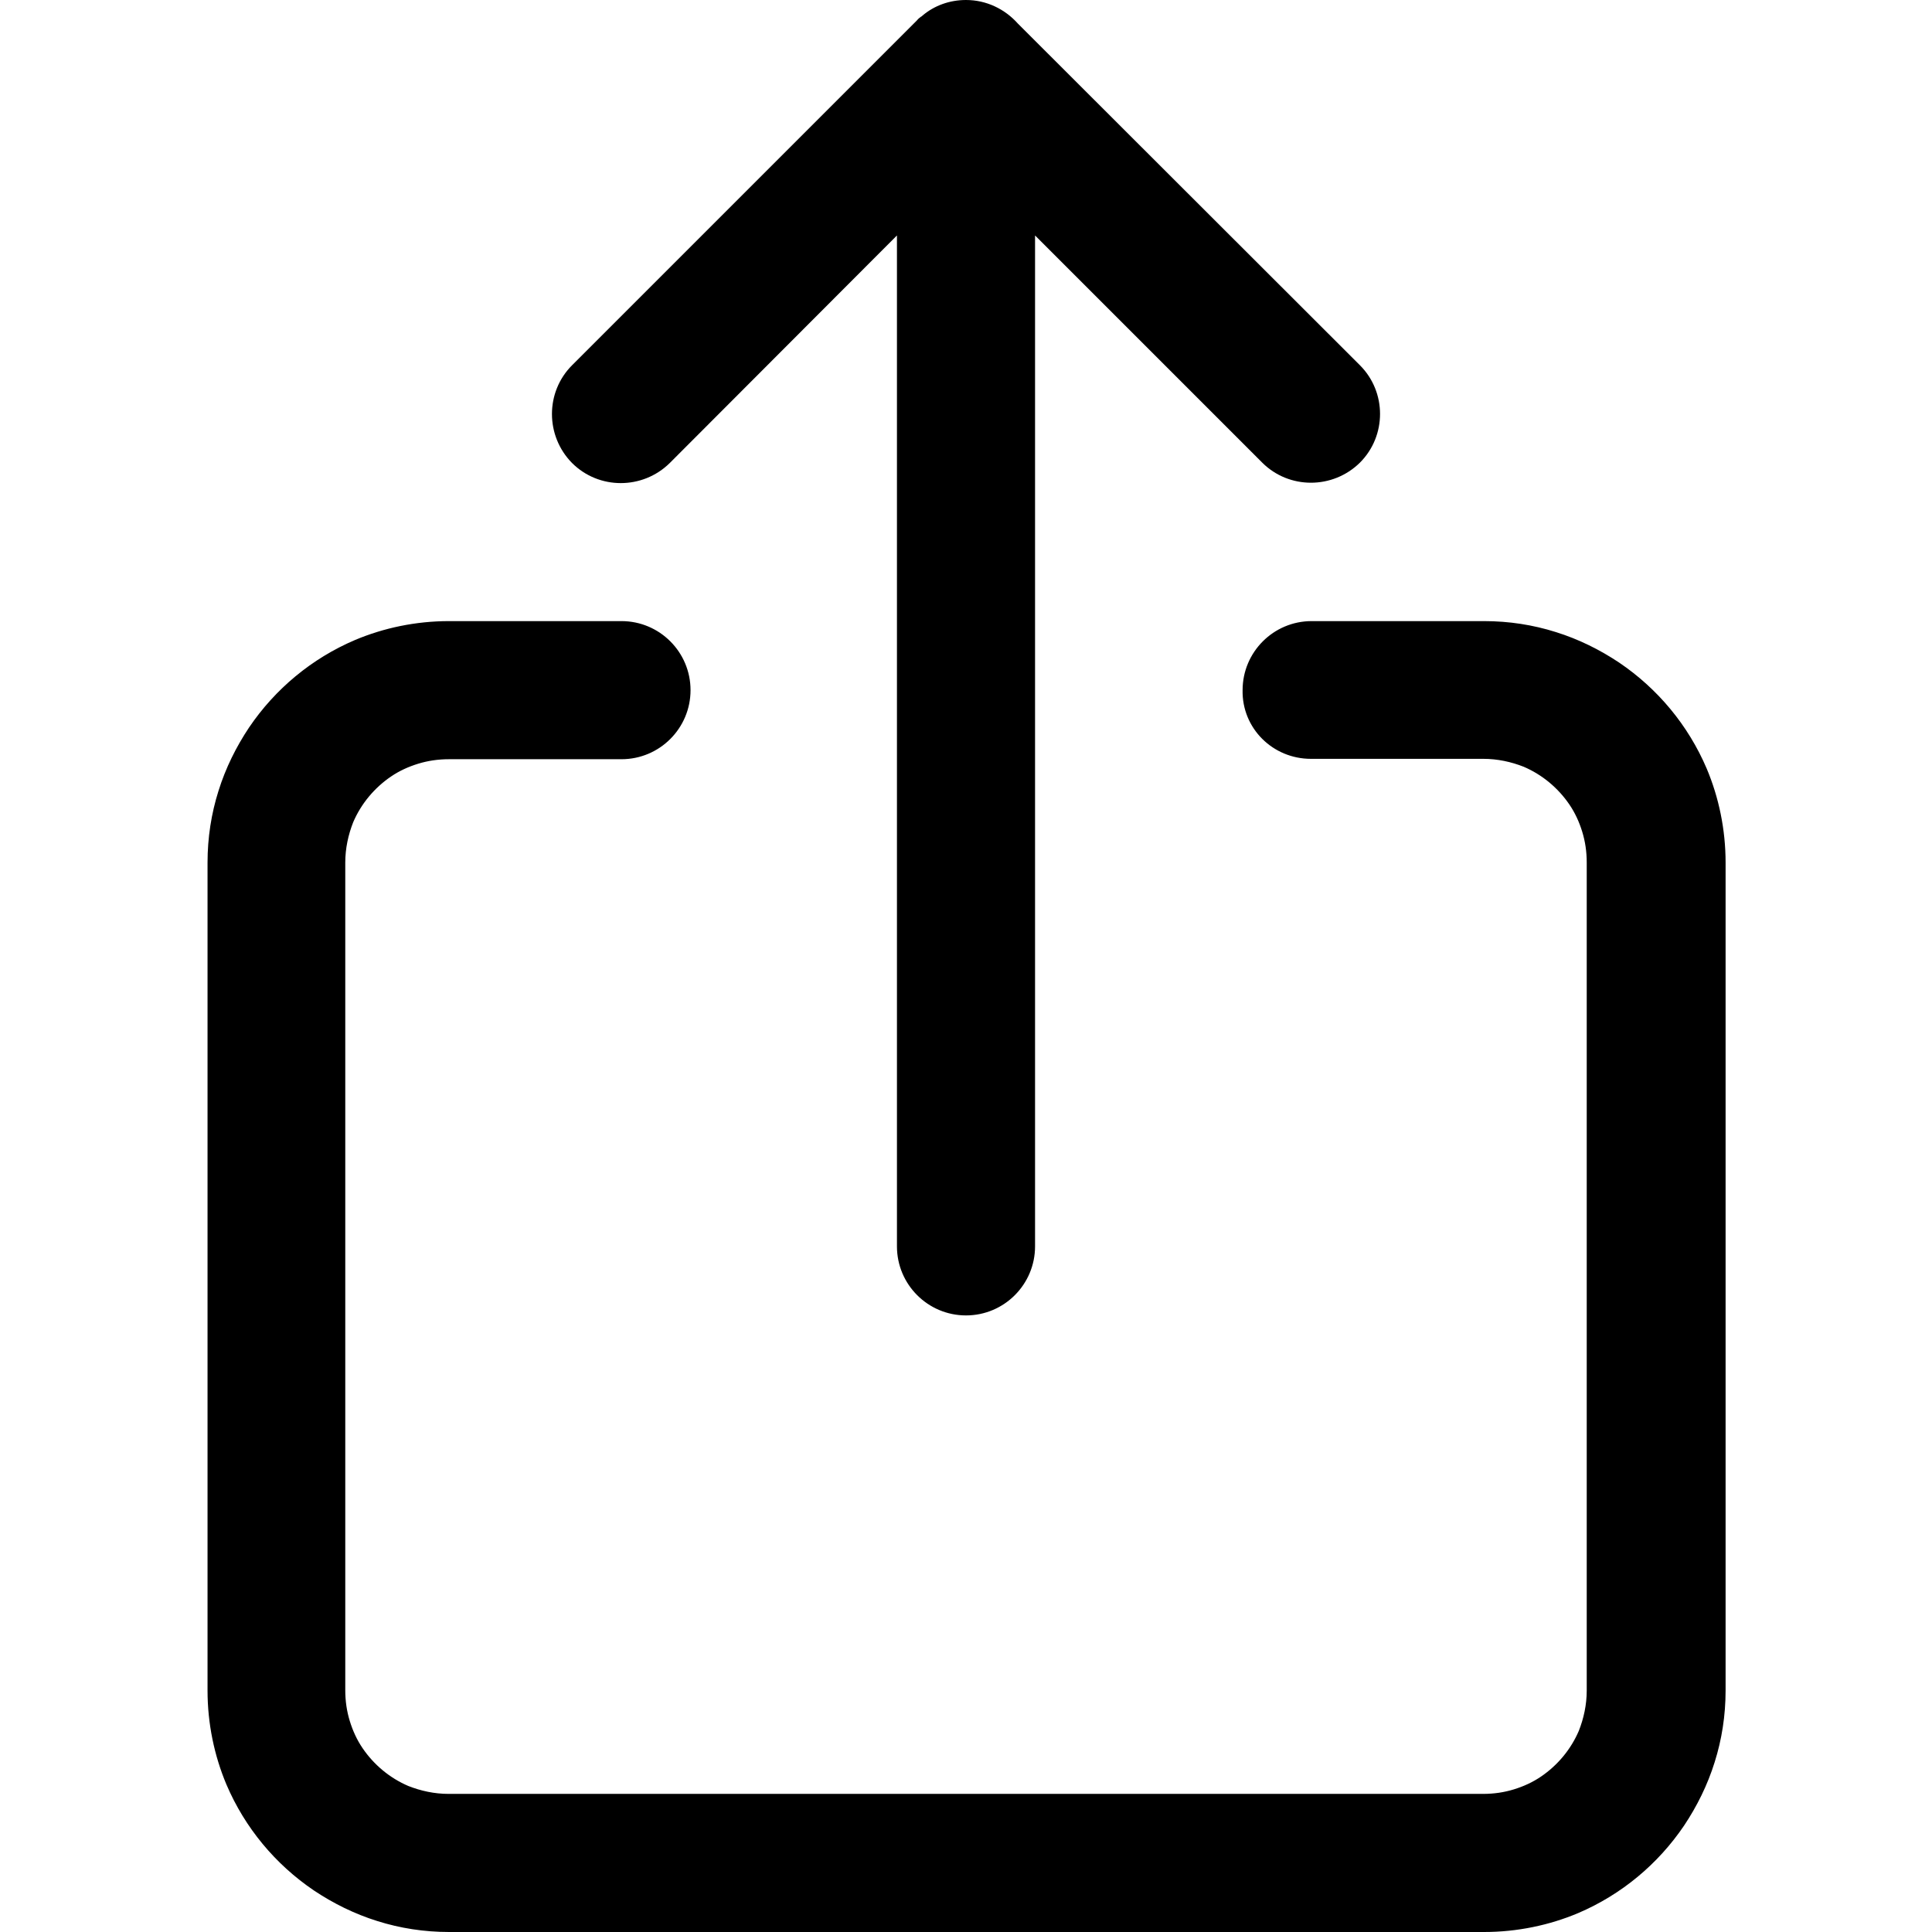 <svg xmlns="http://www.w3.org/2000/svg"
 xmlns:xlink="http://www.w3.org/1999/xlink"
 version="1.1" id="Layer_1" x="0px" y="0px"
  viewBox="0 0 512 512" 
  width="15px"
  height="15px"
  style="enable-background:new 0 0 512 512;"
   xml:space="preserve">
<g>
	<path d="M452.3,203.7c-4.9-11.5-13-21.2-23.2-28.1c-5.1-3.4-10.7-6.2-16.8-8.1c-6-1.9-12.4-2.9-19-2.9h-45.7   
    c-10.1,0-18.3,8.2-18.3,18.3c-0.2,10.1,8,18.2,18.1,18.2h45.7c3.8,0,7.4,0.8,10.7,2.1c4.9,2.1,9.1,5.6,12.1,10   
    c1.5,2.2,2.6,4.6,3.4,7.2c0.8,2.6,1.2,5.3,1.2,8.2V448c0,3.8-0.8,7.4-2.1,10.7c-2.1,4.9-5.6,9.1-10,12.1c-2.2,1.5-4.6,2.6-7.2,3.4  
     c-2.6,0.8-5.3,1.2-8.2,1.2H118.9c-3.8,0-7.4-0.8-10.7-2.1c-4.9-2.1-9.1-5.6-12.1-10c-1.5-2.2-2.6-4.6-3.4-7.2   
     c-0.8-2.6-1.2-5.3-1.2-8.2V228.6c0-3.8,0.8-7.4,2.1-10.7c2.1-4.9,5.6-9.1,10-12.1c2.2-1.5,4.6-2.6,7.2-3.4c2.6-0.8,5.3-1.2,8.2-1.2  
      h45.7c10.1,0,18.3-8.2,18.3-18.3c0-10.1-8.2-18.3-18.3-18.3H119c-8.8,0-17.3,1.8-24.9,5c-11.5,4.9-21.2,13-28.1,23.2   
      c-3.4,5.1-6.2,10.7-8.1,16.8c-1.9,6-2.9,12.4-2.9,19V448c0,8.8,1.8,17.3,5,24.9c4.9,11.5,13,21.2,23.2,28.1   
      c5.1,3.4,10.7,6.2,16.8,8.1c6,1.9,12.4,2.9,19,2.9h274.3c8.8,0,17.3-1.8,24.9-5c11.5-4.9,21.2-13,28.1-23.2  
       c3.4-5.1,6.2-10.7,8.1-16.8c1.9-6,2.9-12.4,2.9-19V228.6C457.3,219.8,455.5,211.3,452.3,203.7z"/>
	<path d="M177.5,122.7l60.2-60.3v267.9c0,10.1,8.2,18.3,18.3,18.3c10.1,0,18.3-8.2,18.3-18.3V62.4l60.2,60.2  
     c7.1,7.1,18.7,7.1,25.9,0c7.1-7.1,7.1-18.7,0-25.8L269.7,6.2C266.3,2.4,261.4,0,256,0c-4.4,0-8.4,1.5-11.5,4.1c0,0,0,0-0.1,0.1  
      c-0.1,0.1-0.2,0.2-0.3,0.2c-0.4,0.3-0.8,0.6-1.1,1l-91.4,91.4c-7.1,7.1-7.1,18.7,0,25.9C158.7,129.8,170.3,129.8,177.5,122.7z"/>
</g>
</svg>